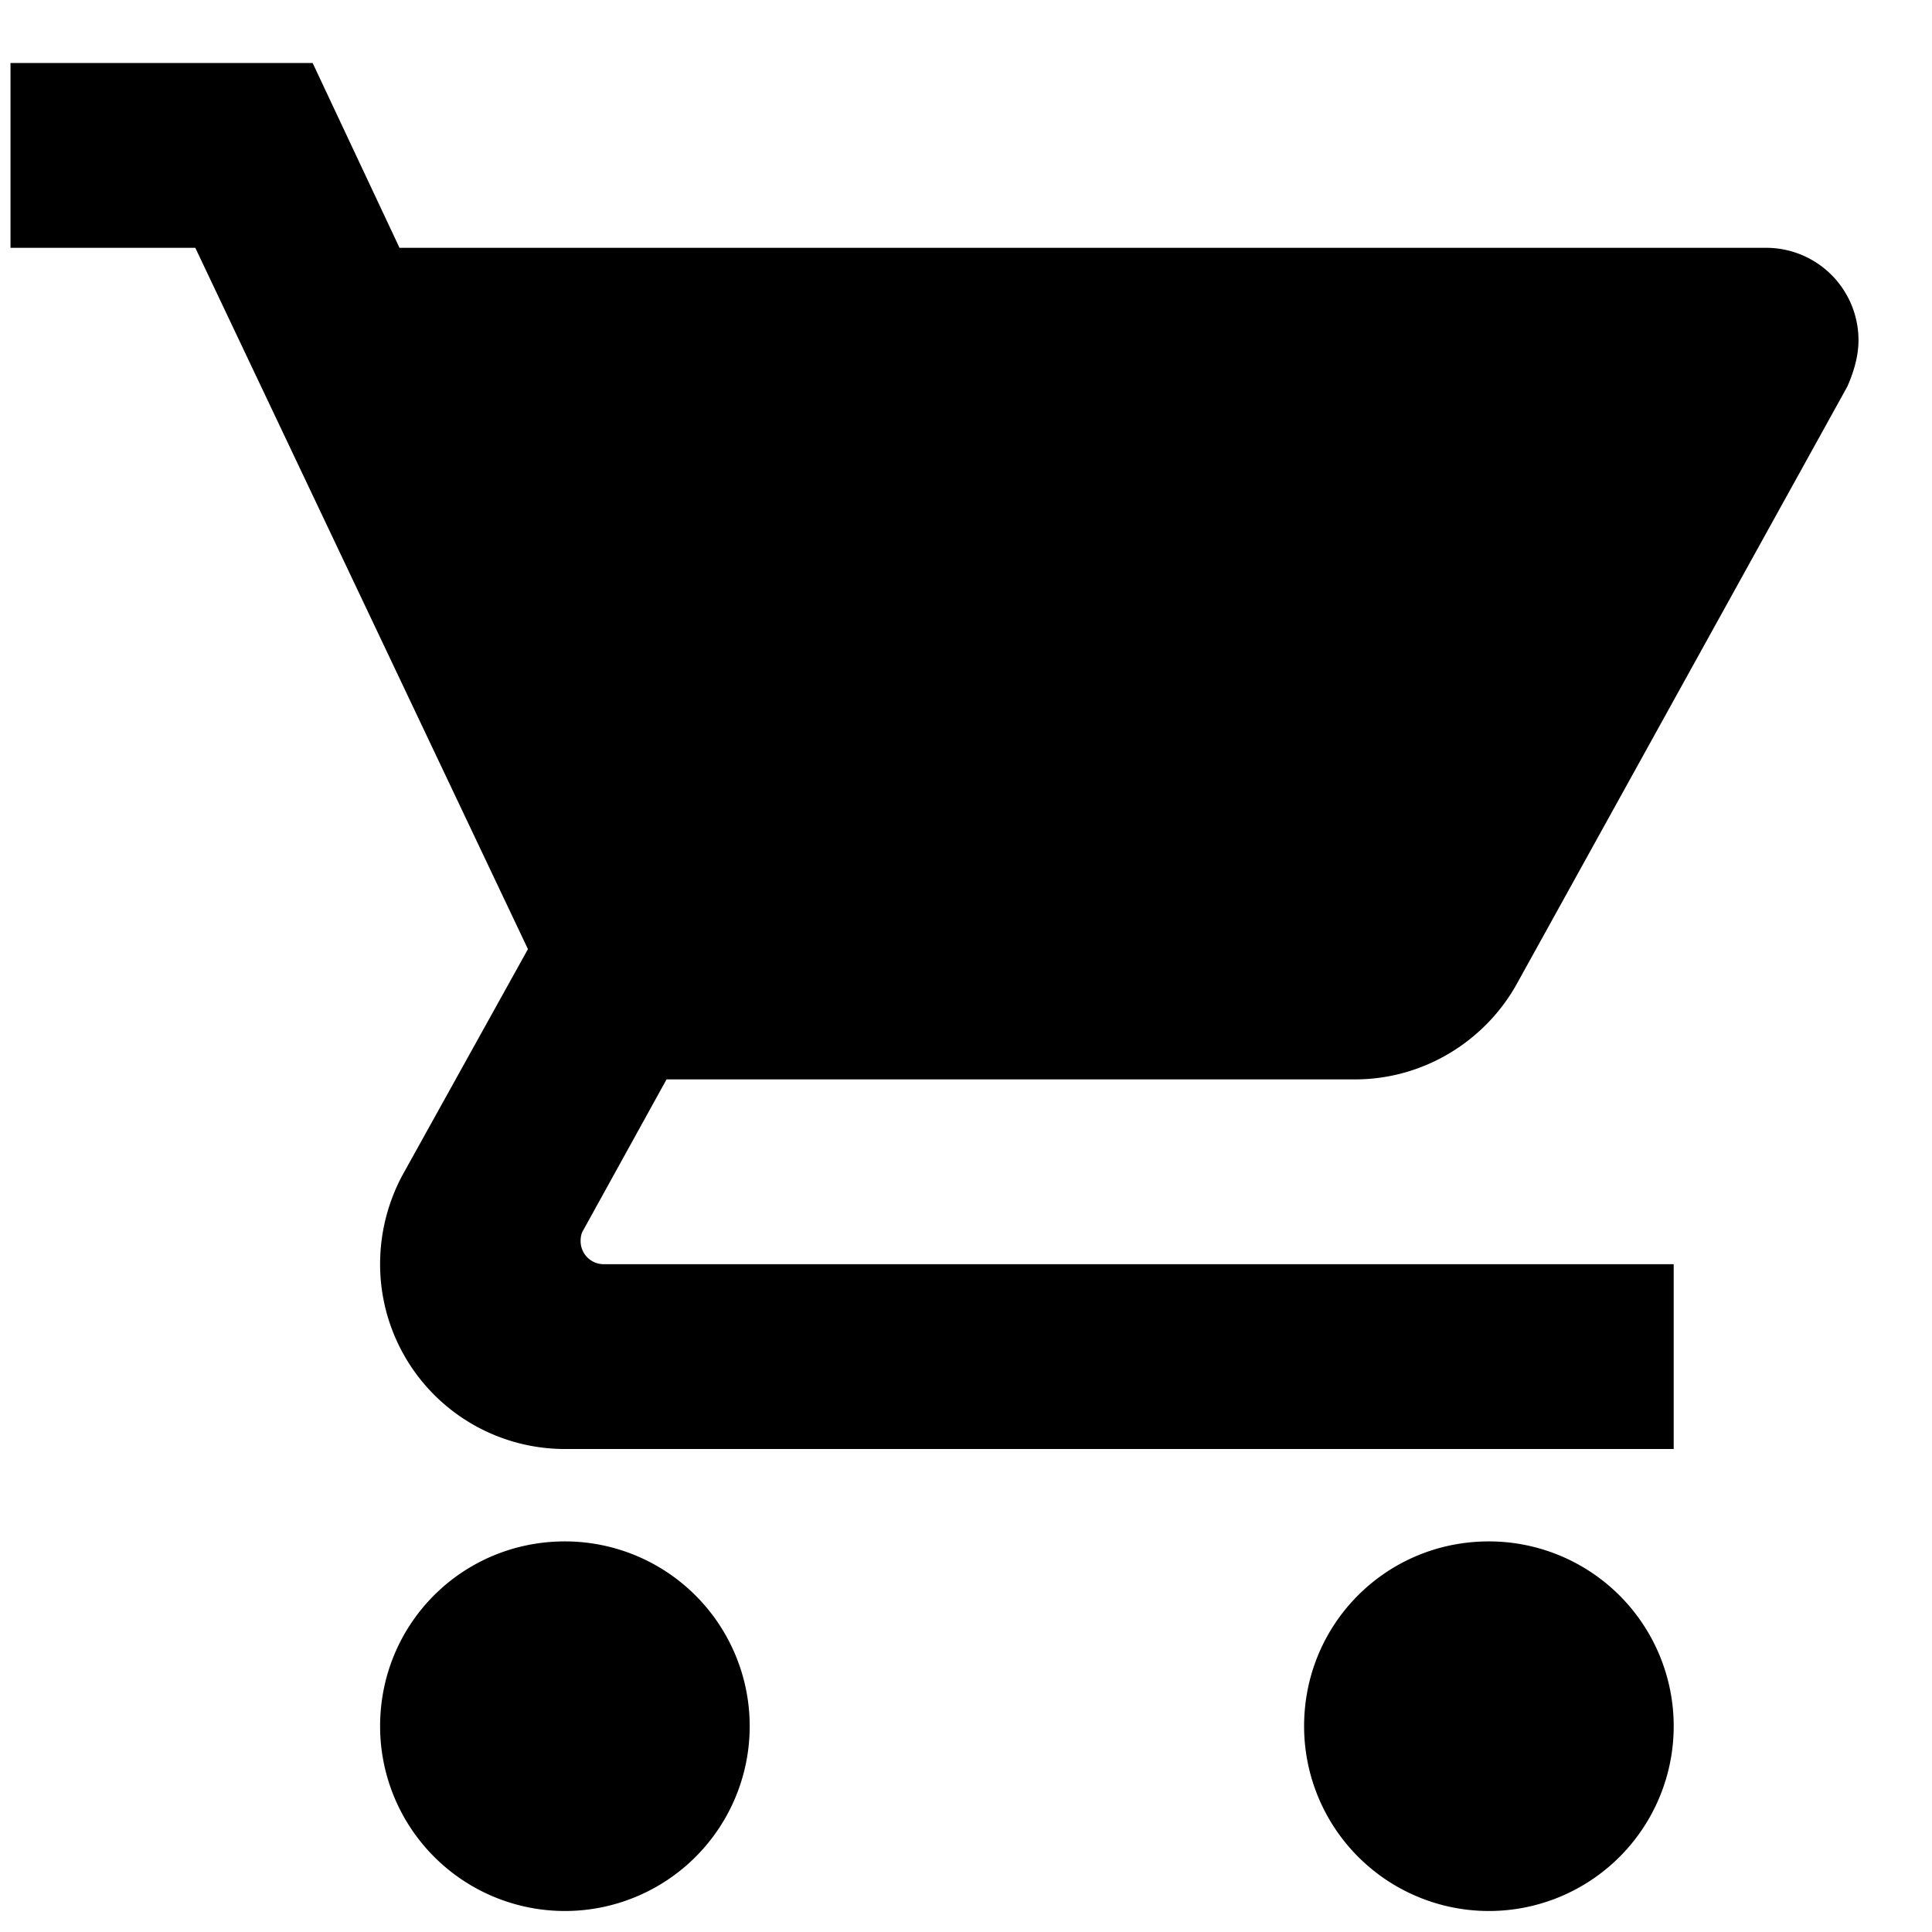 <svg xmlns="http://www.w3.org/2000/svg" width="23" height="23" fill="none"><path fill="#000" d="M17.725 18.35c-1.221 0-2.2.979-2.2 2.2a2.2 2.2 0 1 0 2.2-2.2M.125.75v2.2h2.2l3.96 8.349-1.496 2.695a2.24 2.24 0 0 0-.264 1.056 2.2 2.2 0 0 0 2.2 2.2h13.2v-2.2H7.187a.275.275 0 0 1-.275-.275q0-.082.033-.132l.99-1.793h8.195c.825 0 1.551-.462 1.925-1.133L21.993 4.6c.077-.176.132-.363.132-.55a1.1 1.1 0 0 0-1.1-1.1H4.756L3.722.75m3.003 17.6c-1.221 0-2.2.979-2.2 2.2a2.2 2.2 0 1 0 2.2-2.2"/></svg>